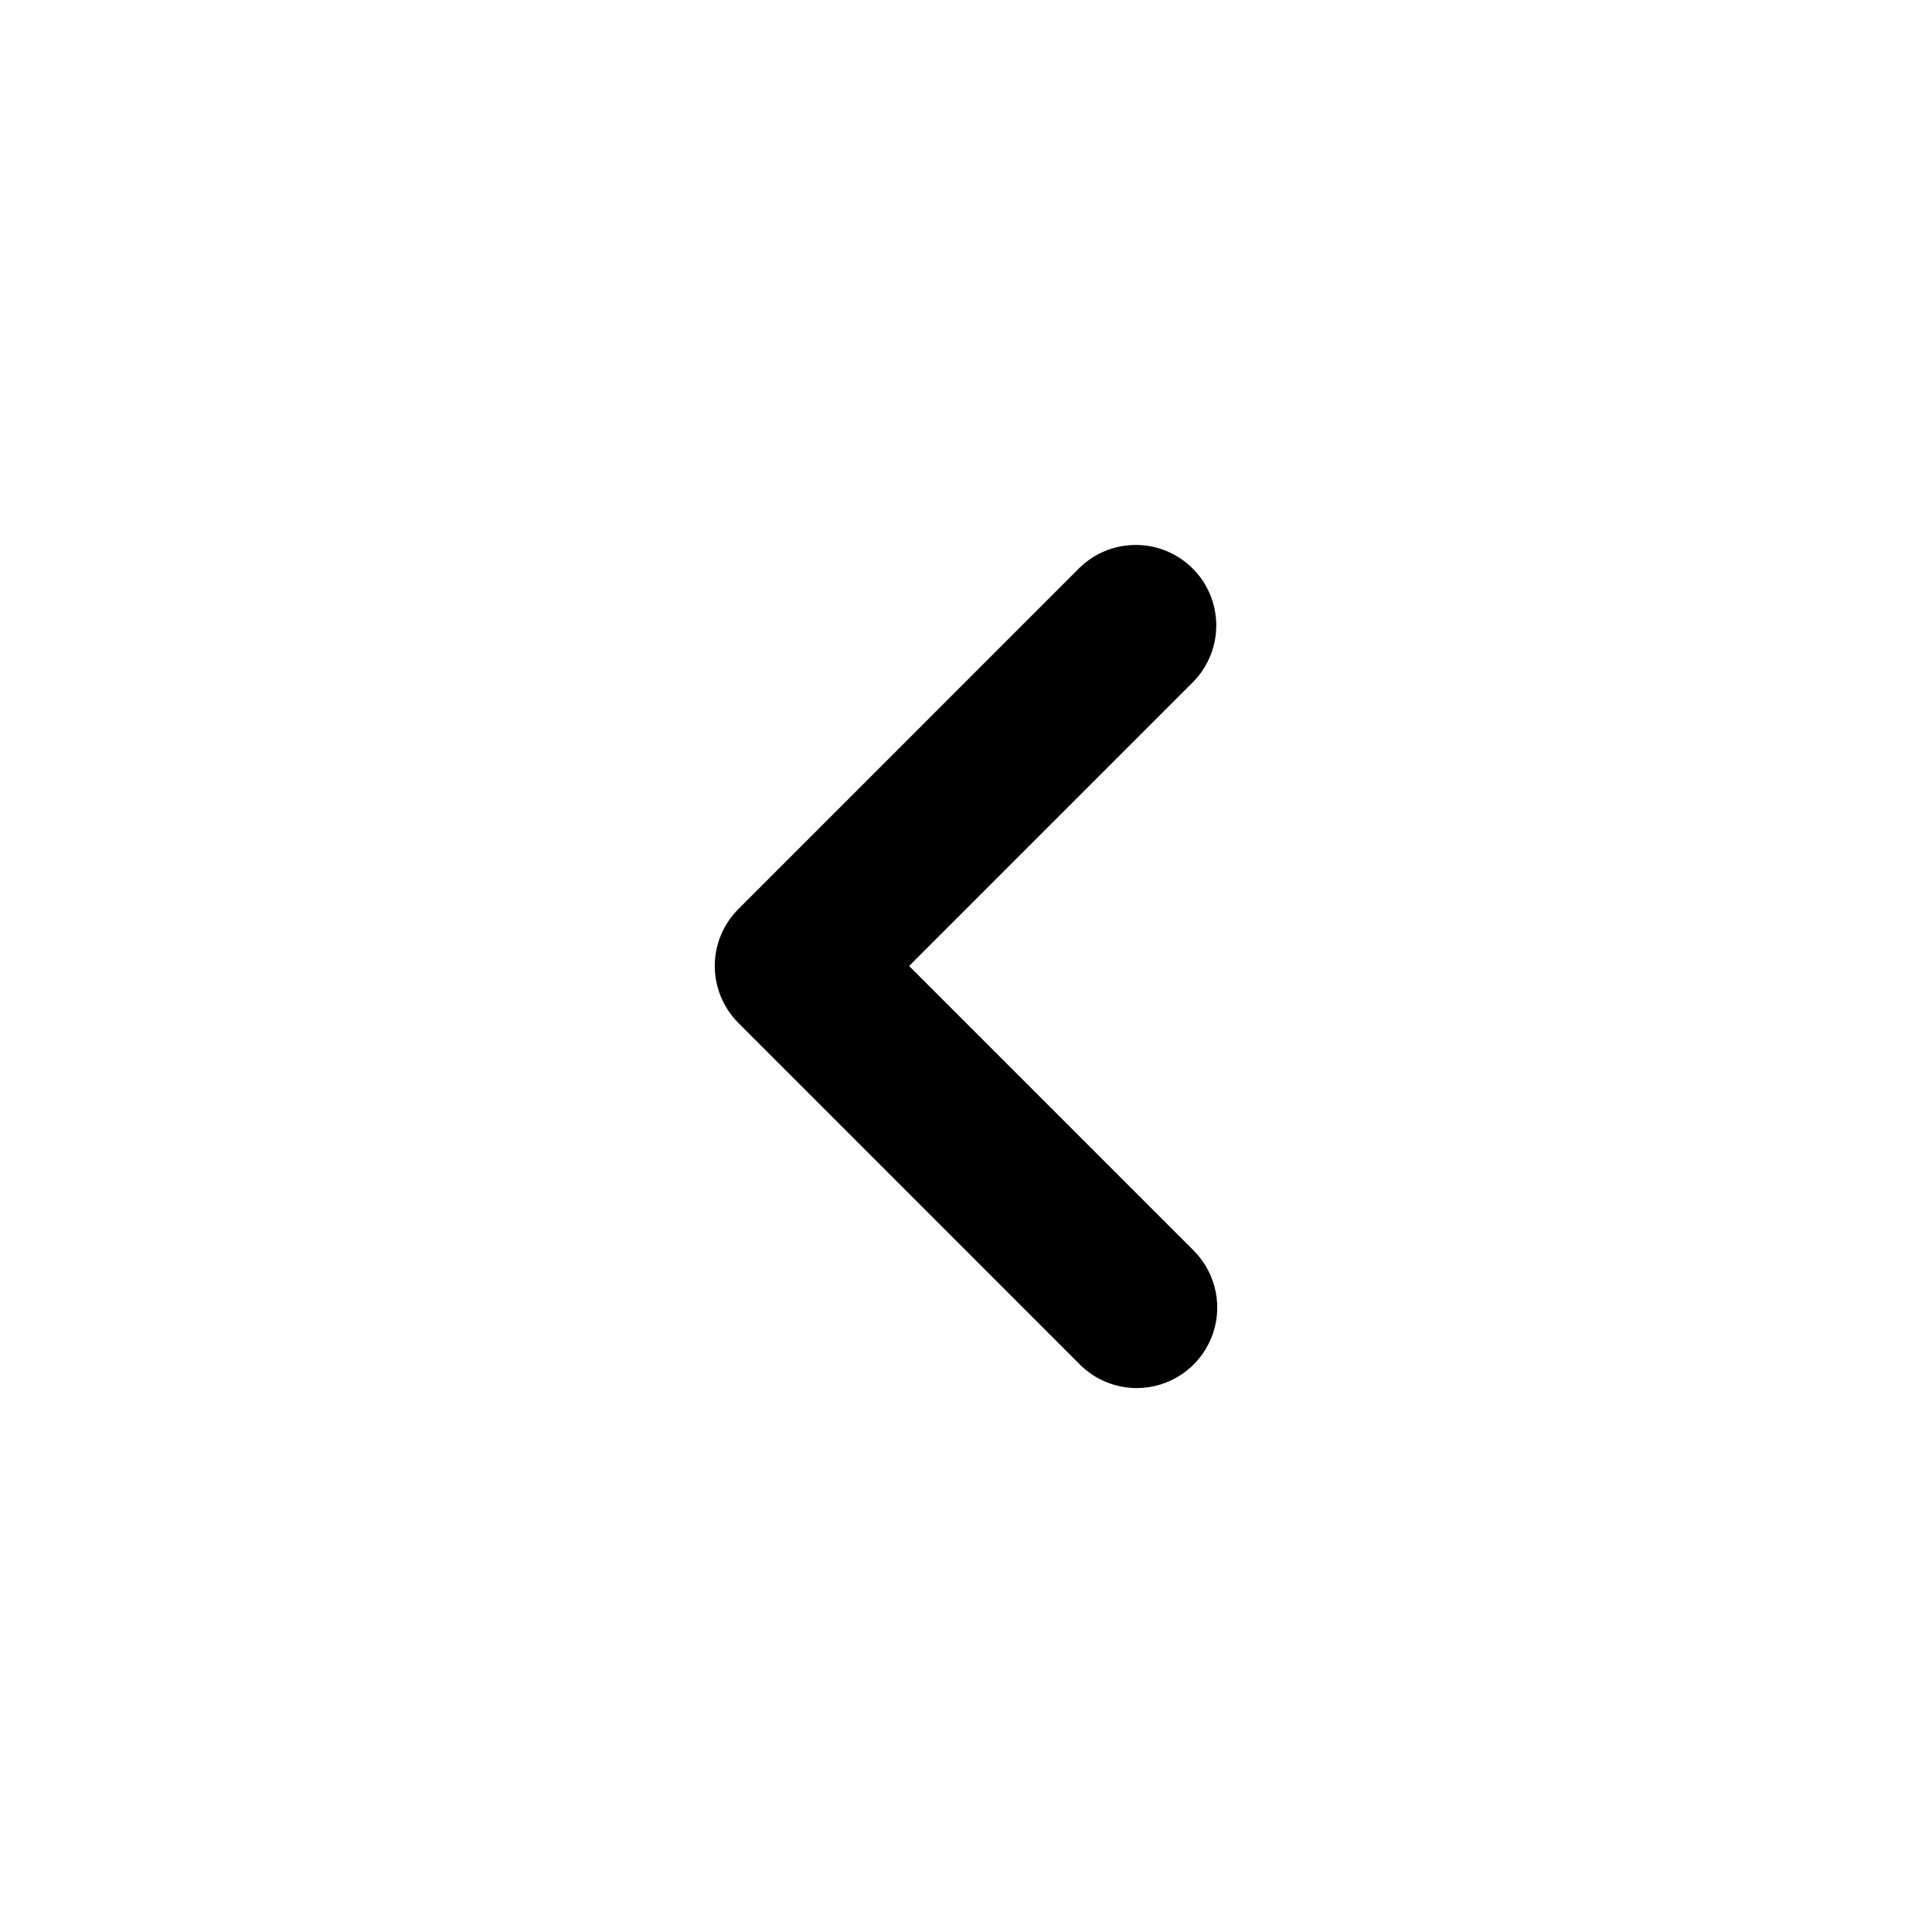 <svg width="28" height="28" viewBox="0 0 28 28" xmlns="http://www.w3.org/2000/svg">
<path d="M16.475 20.117C16.322 20.117 16.17 20.087 16.028 20.028C15.887 19.97 15.758 19.884 15.65 19.775L10.701 14.825C10.482 14.606 10.359 14.309 10.359 14C10.359 13.691 10.482 13.394 10.701 13.175L15.65 8.225C15.87 8.012 16.165 7.895 16.471 7.898C16.776 7.9 17.069 8.023 17.285 8.239C17.502 8.455 17.624 8.748 17.627 9.054C17.63 9.36 17.512 9.655 17.3 9.875L13.175 14L17.3 18.125C17.463 18.288 17.574 18.496 17.619 18.723C17.664 18.949 17.641 19.183 17.552 19.397C17.464 19.61 17.315 19.792 17.123 19.92C16.931 20.048 16.706 20.117 16.475 20.117Z"/>
</svg>
